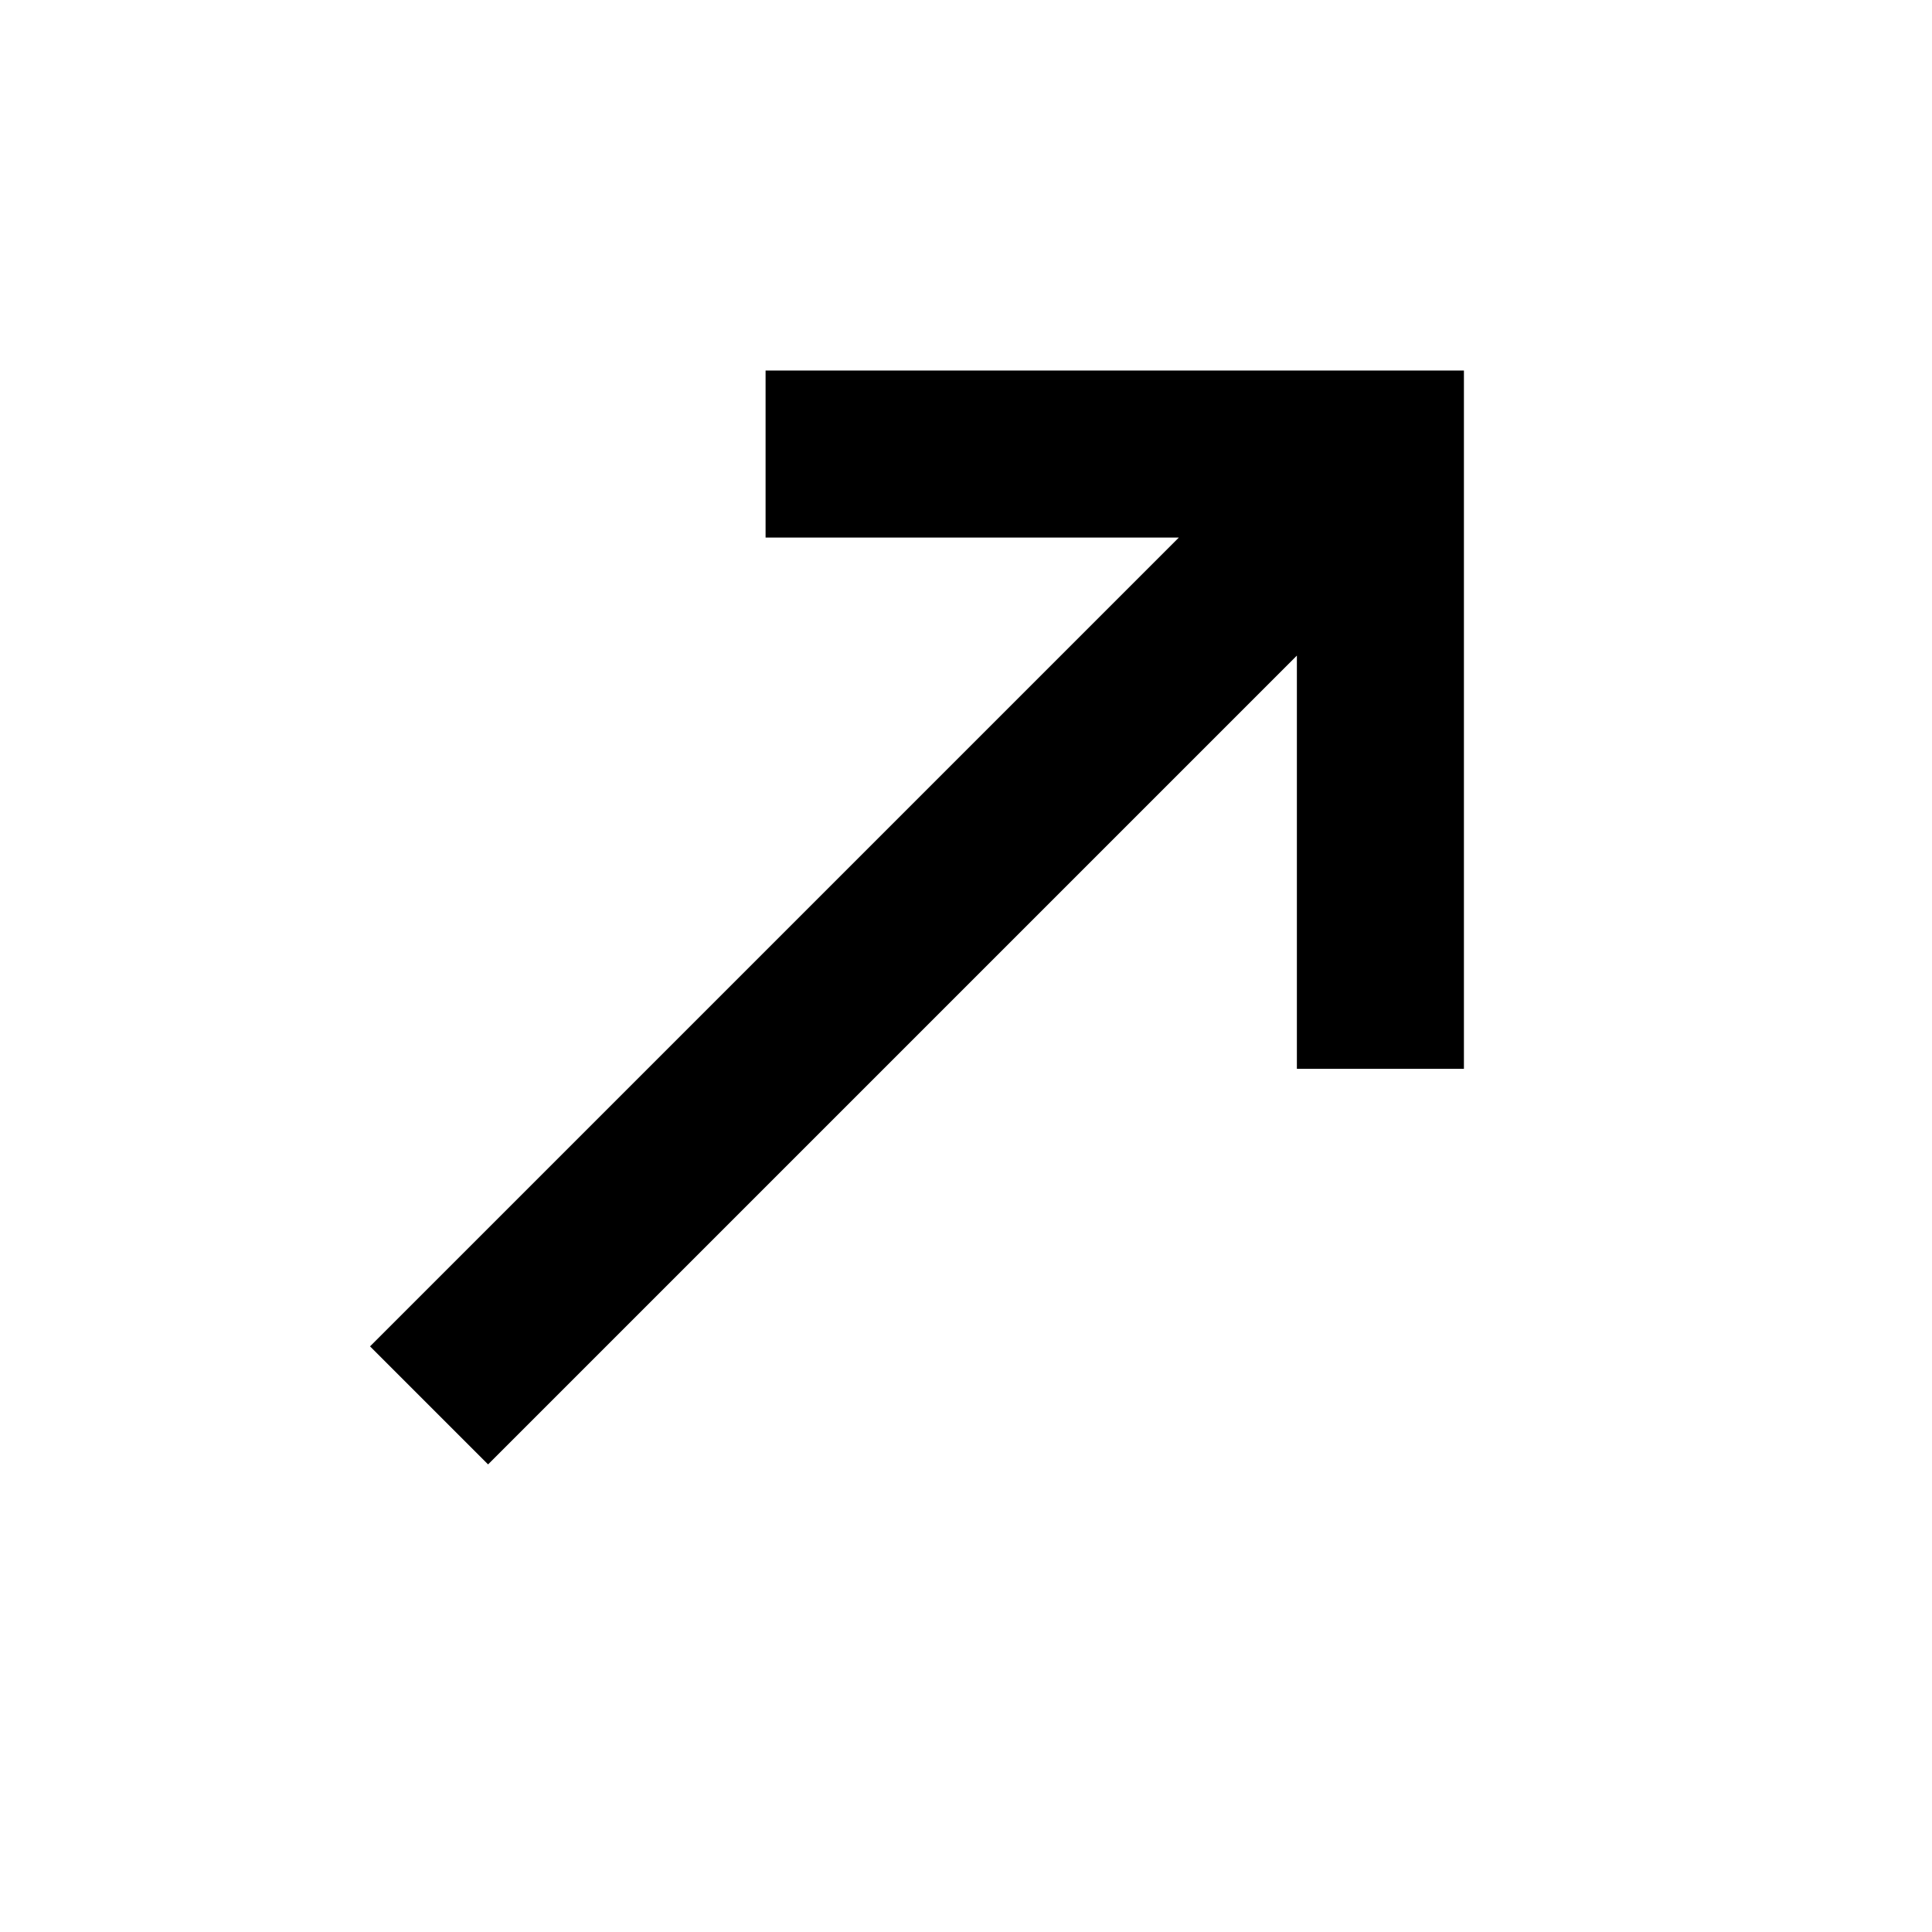 <svg xmlns="http://www.w3.org/2000/svg" height="20" viewBox="0 -960 960 960" width="20"><path d="M242.522-232.348 183.869-291l401.892-401.891H380.413v-83h347v347h-83v-205.348L242.522-232.348Z"/></svg>